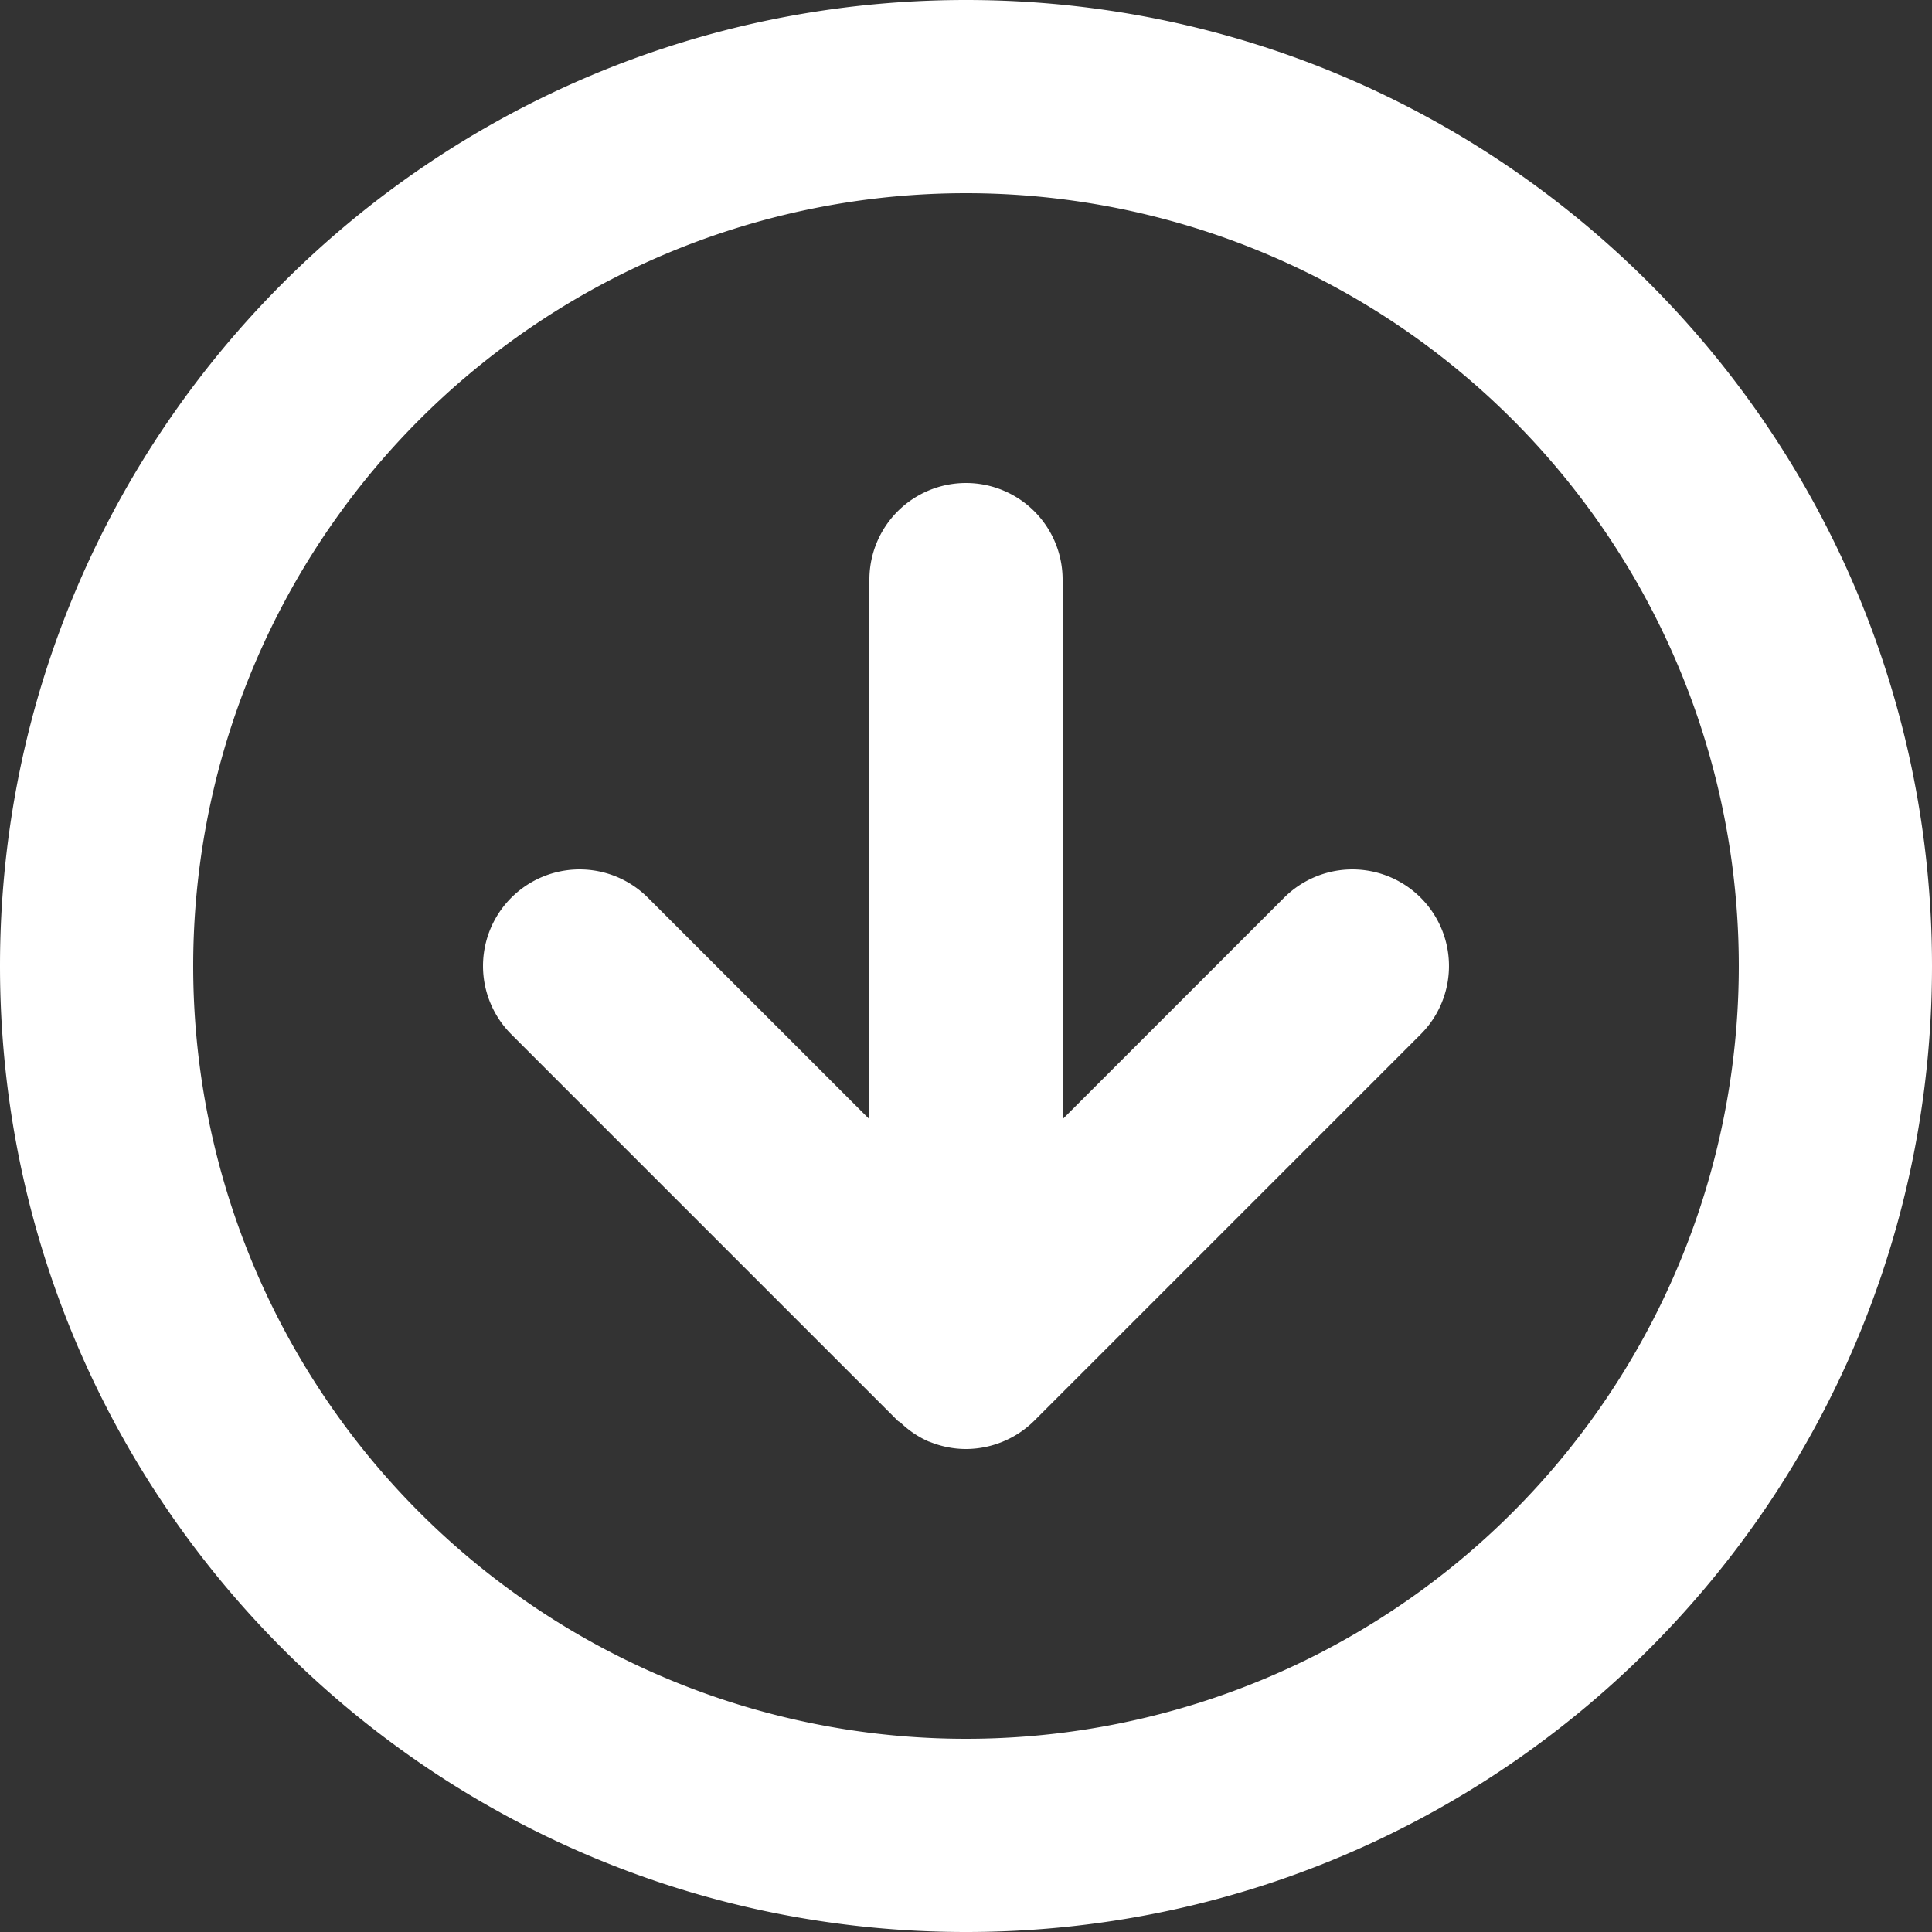 <svg xmlns="http://www.w3.org/2000/svg" width="20" height="20"><rect width="100%" height="100%" fill="#333333" stroke="none"/><path fill="#FFF" fill-rule="evenodd" d="M10 20C4.477 20 0 15.523 0 10S4.477 0 10 0s10 4.477 10 10-4.477 10-10 10zm0-18a8 8 0 1 0 0 16 8 8 0 0 0 0-16zm.707 12.707A1.008 1.008 0 0 1 10 15c-.129 0-.258-.026-.38-.076h-.003a.985.985 0 0 1-.294-.197c-.009-.008-.021-.011-.03-.02l-4-4a.999.999 0 1 1 1.414-1.414L9 11.586V6a1 1 0 0 1 2 0v5.586l2.293-2.293a.999.999 0 1 1 1.414 1.414l-4 4z"/></svg>